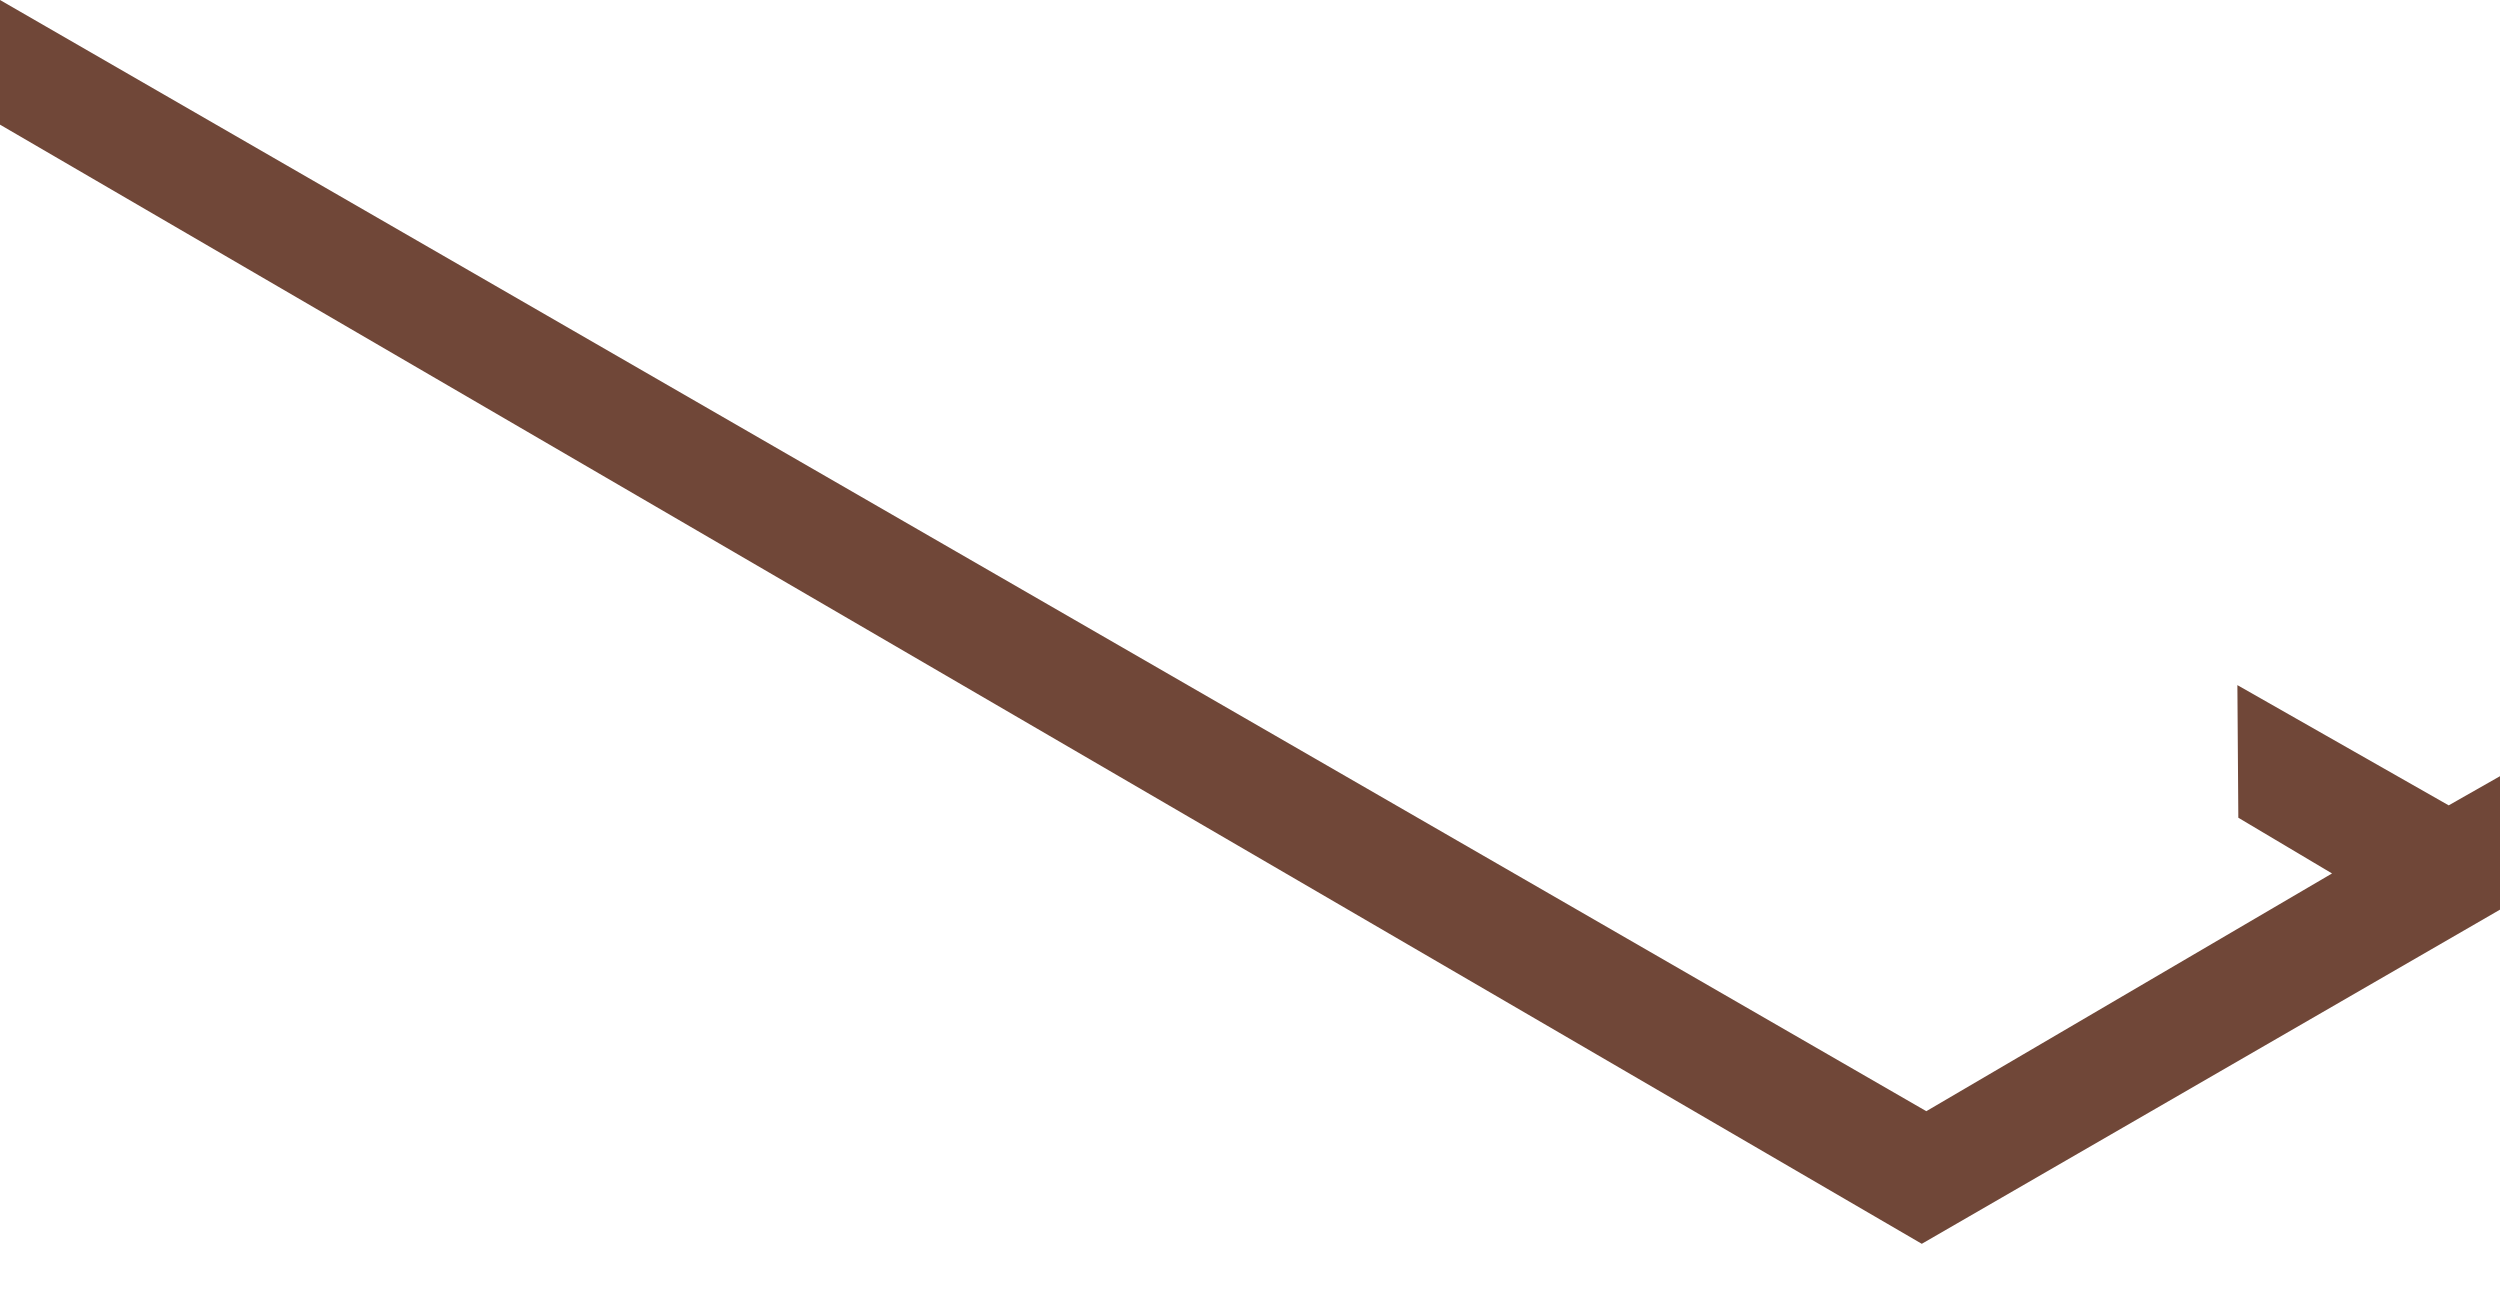 <svg width="21" height="11" viewBox="0 0 21 11" fill="none" xmlns="http://www.w3.org/2000/svg">
<path d="M16.181 9.334L19.589 7.337L18.802 6.869L18.794 5.755L20.569 6.765L21 6.52V7.641L16.143 10.448L0 1.047V0L16.181 9.334Z" fill="#704738"/>
</svg>
